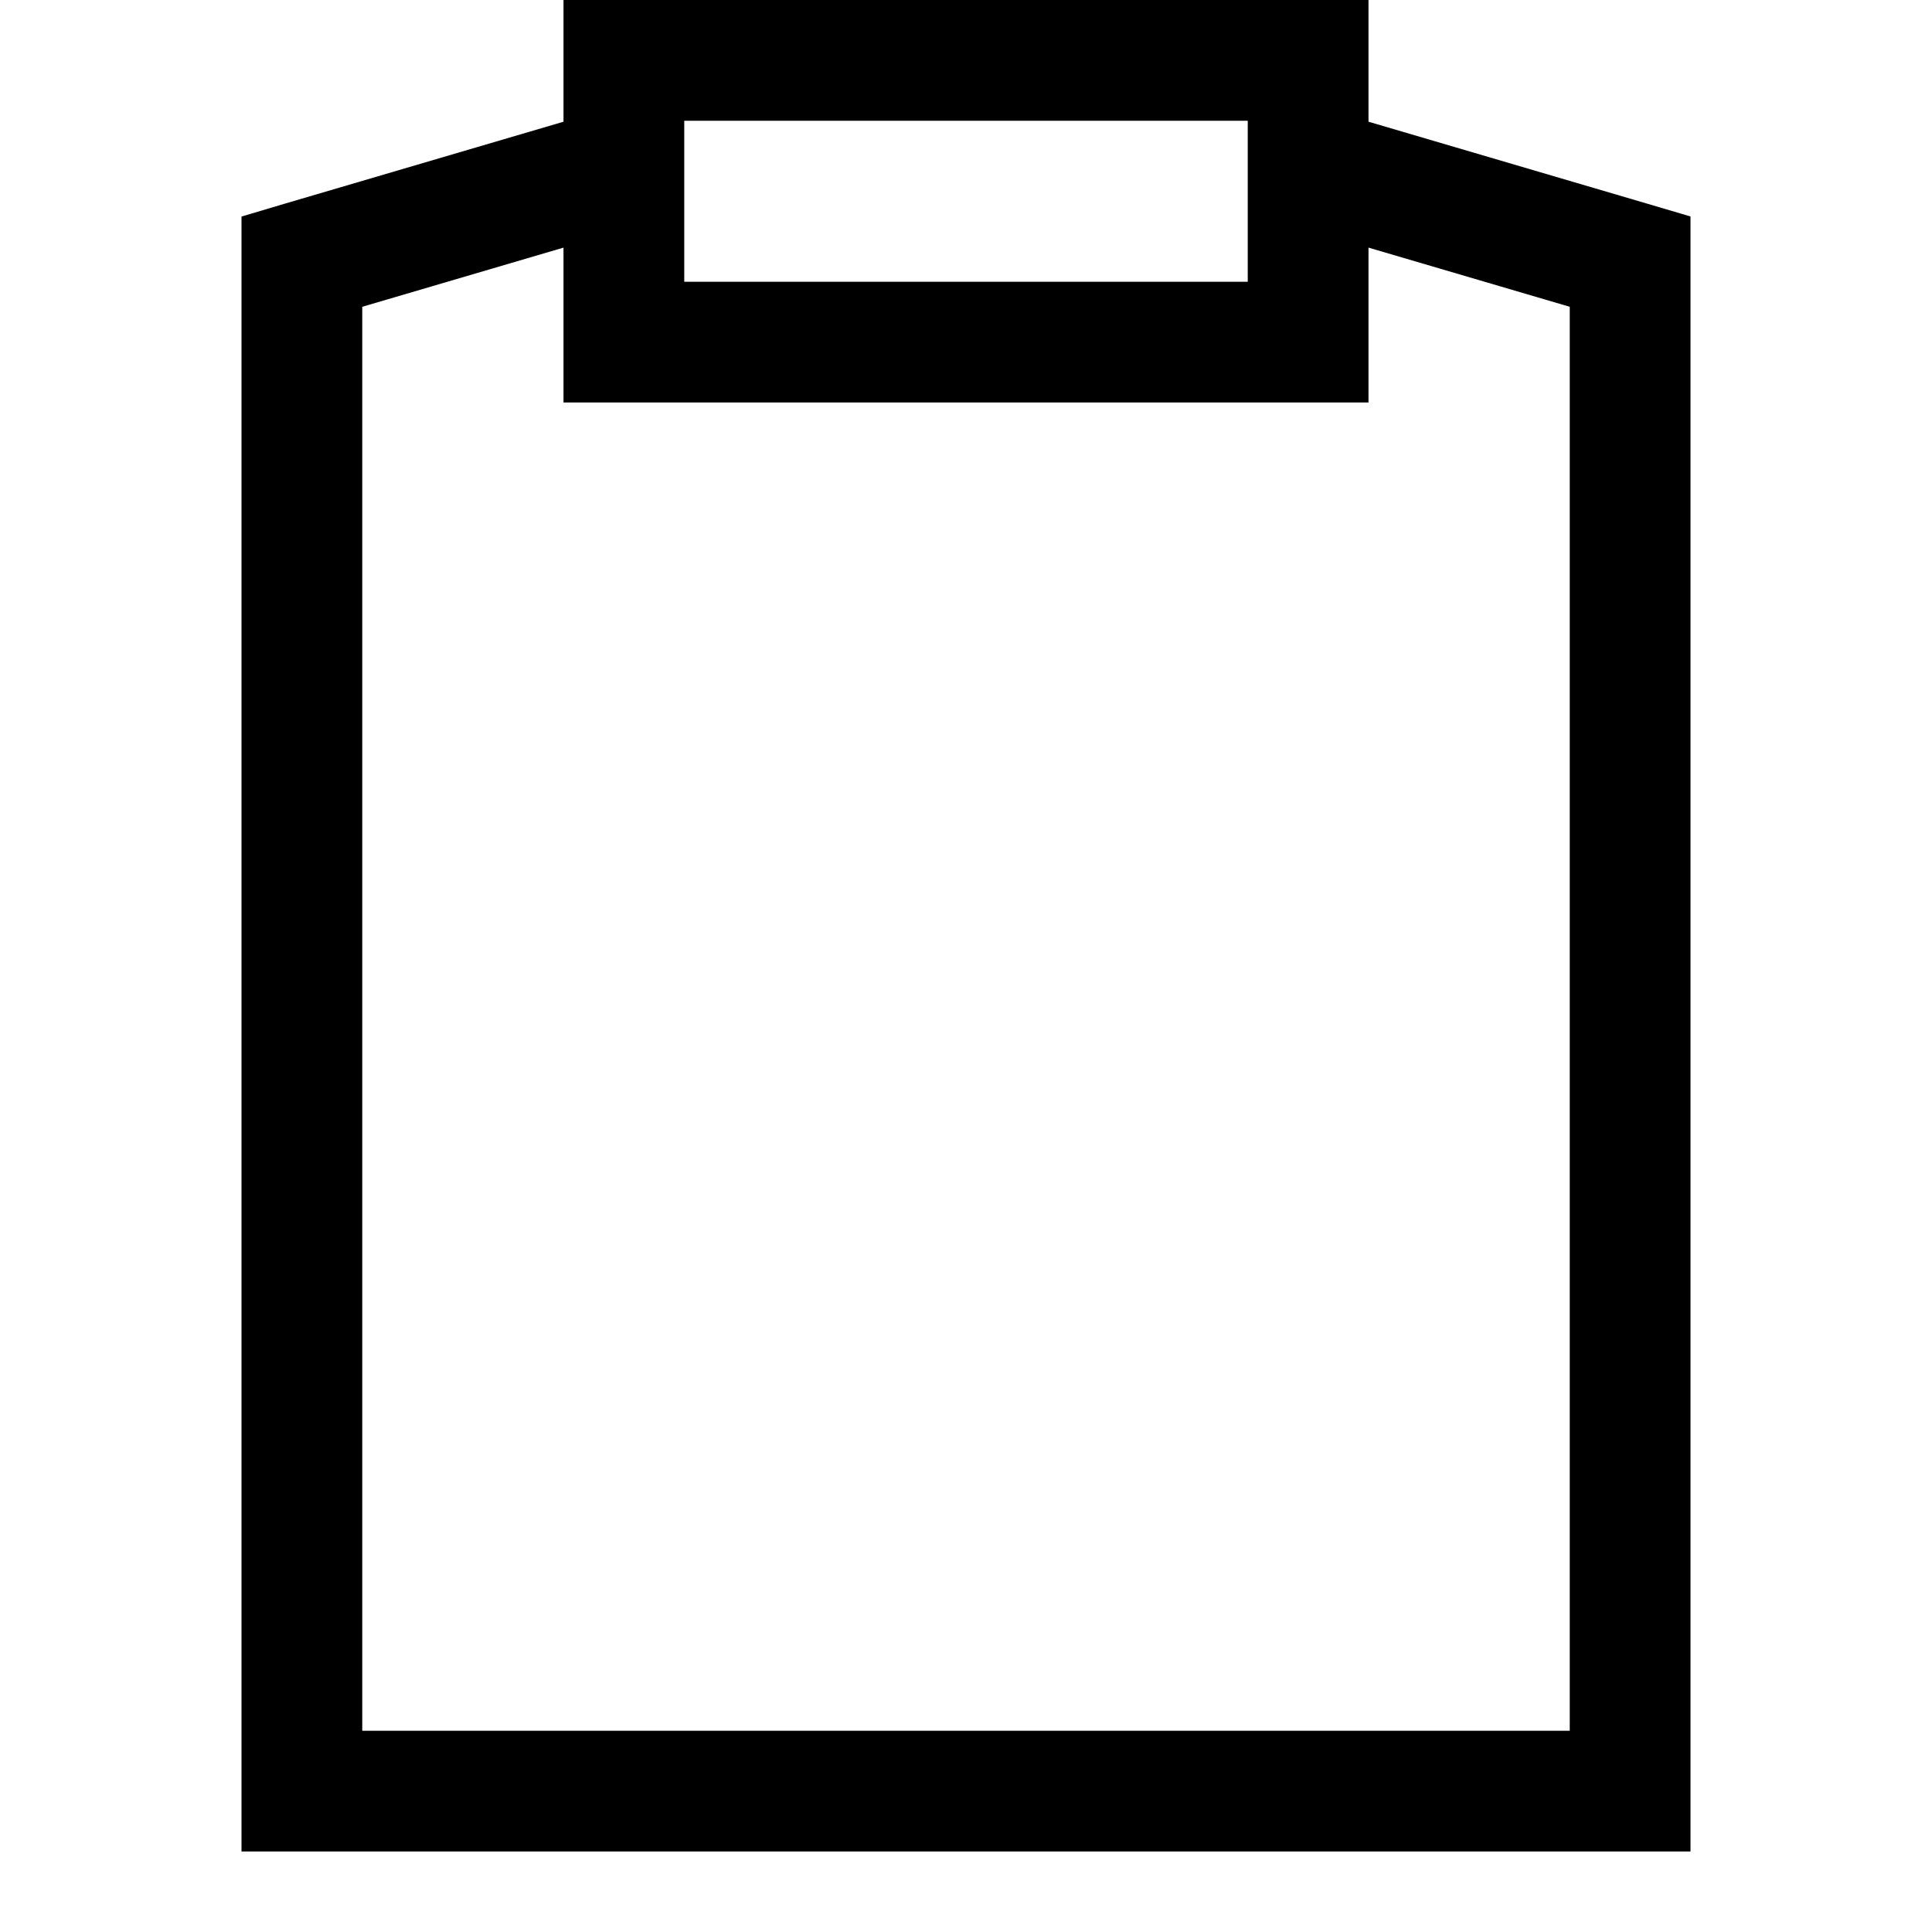 <svg viewBox="0 0 24 24" xmlns="http://www.w3.org/2000/svg"><path fill-rule="evenodd" d="M7.75 0H7v1.512L3.538 2.53 3 2.69V23h18V2.689l-.538-.159L17 1.512V0H7.75zM17 3.076V5H7V3.076l-2.5.735V21.5h15V3.811L17 3.076zM8.5 3.5v-2h7v2h-7z"/></svg>
